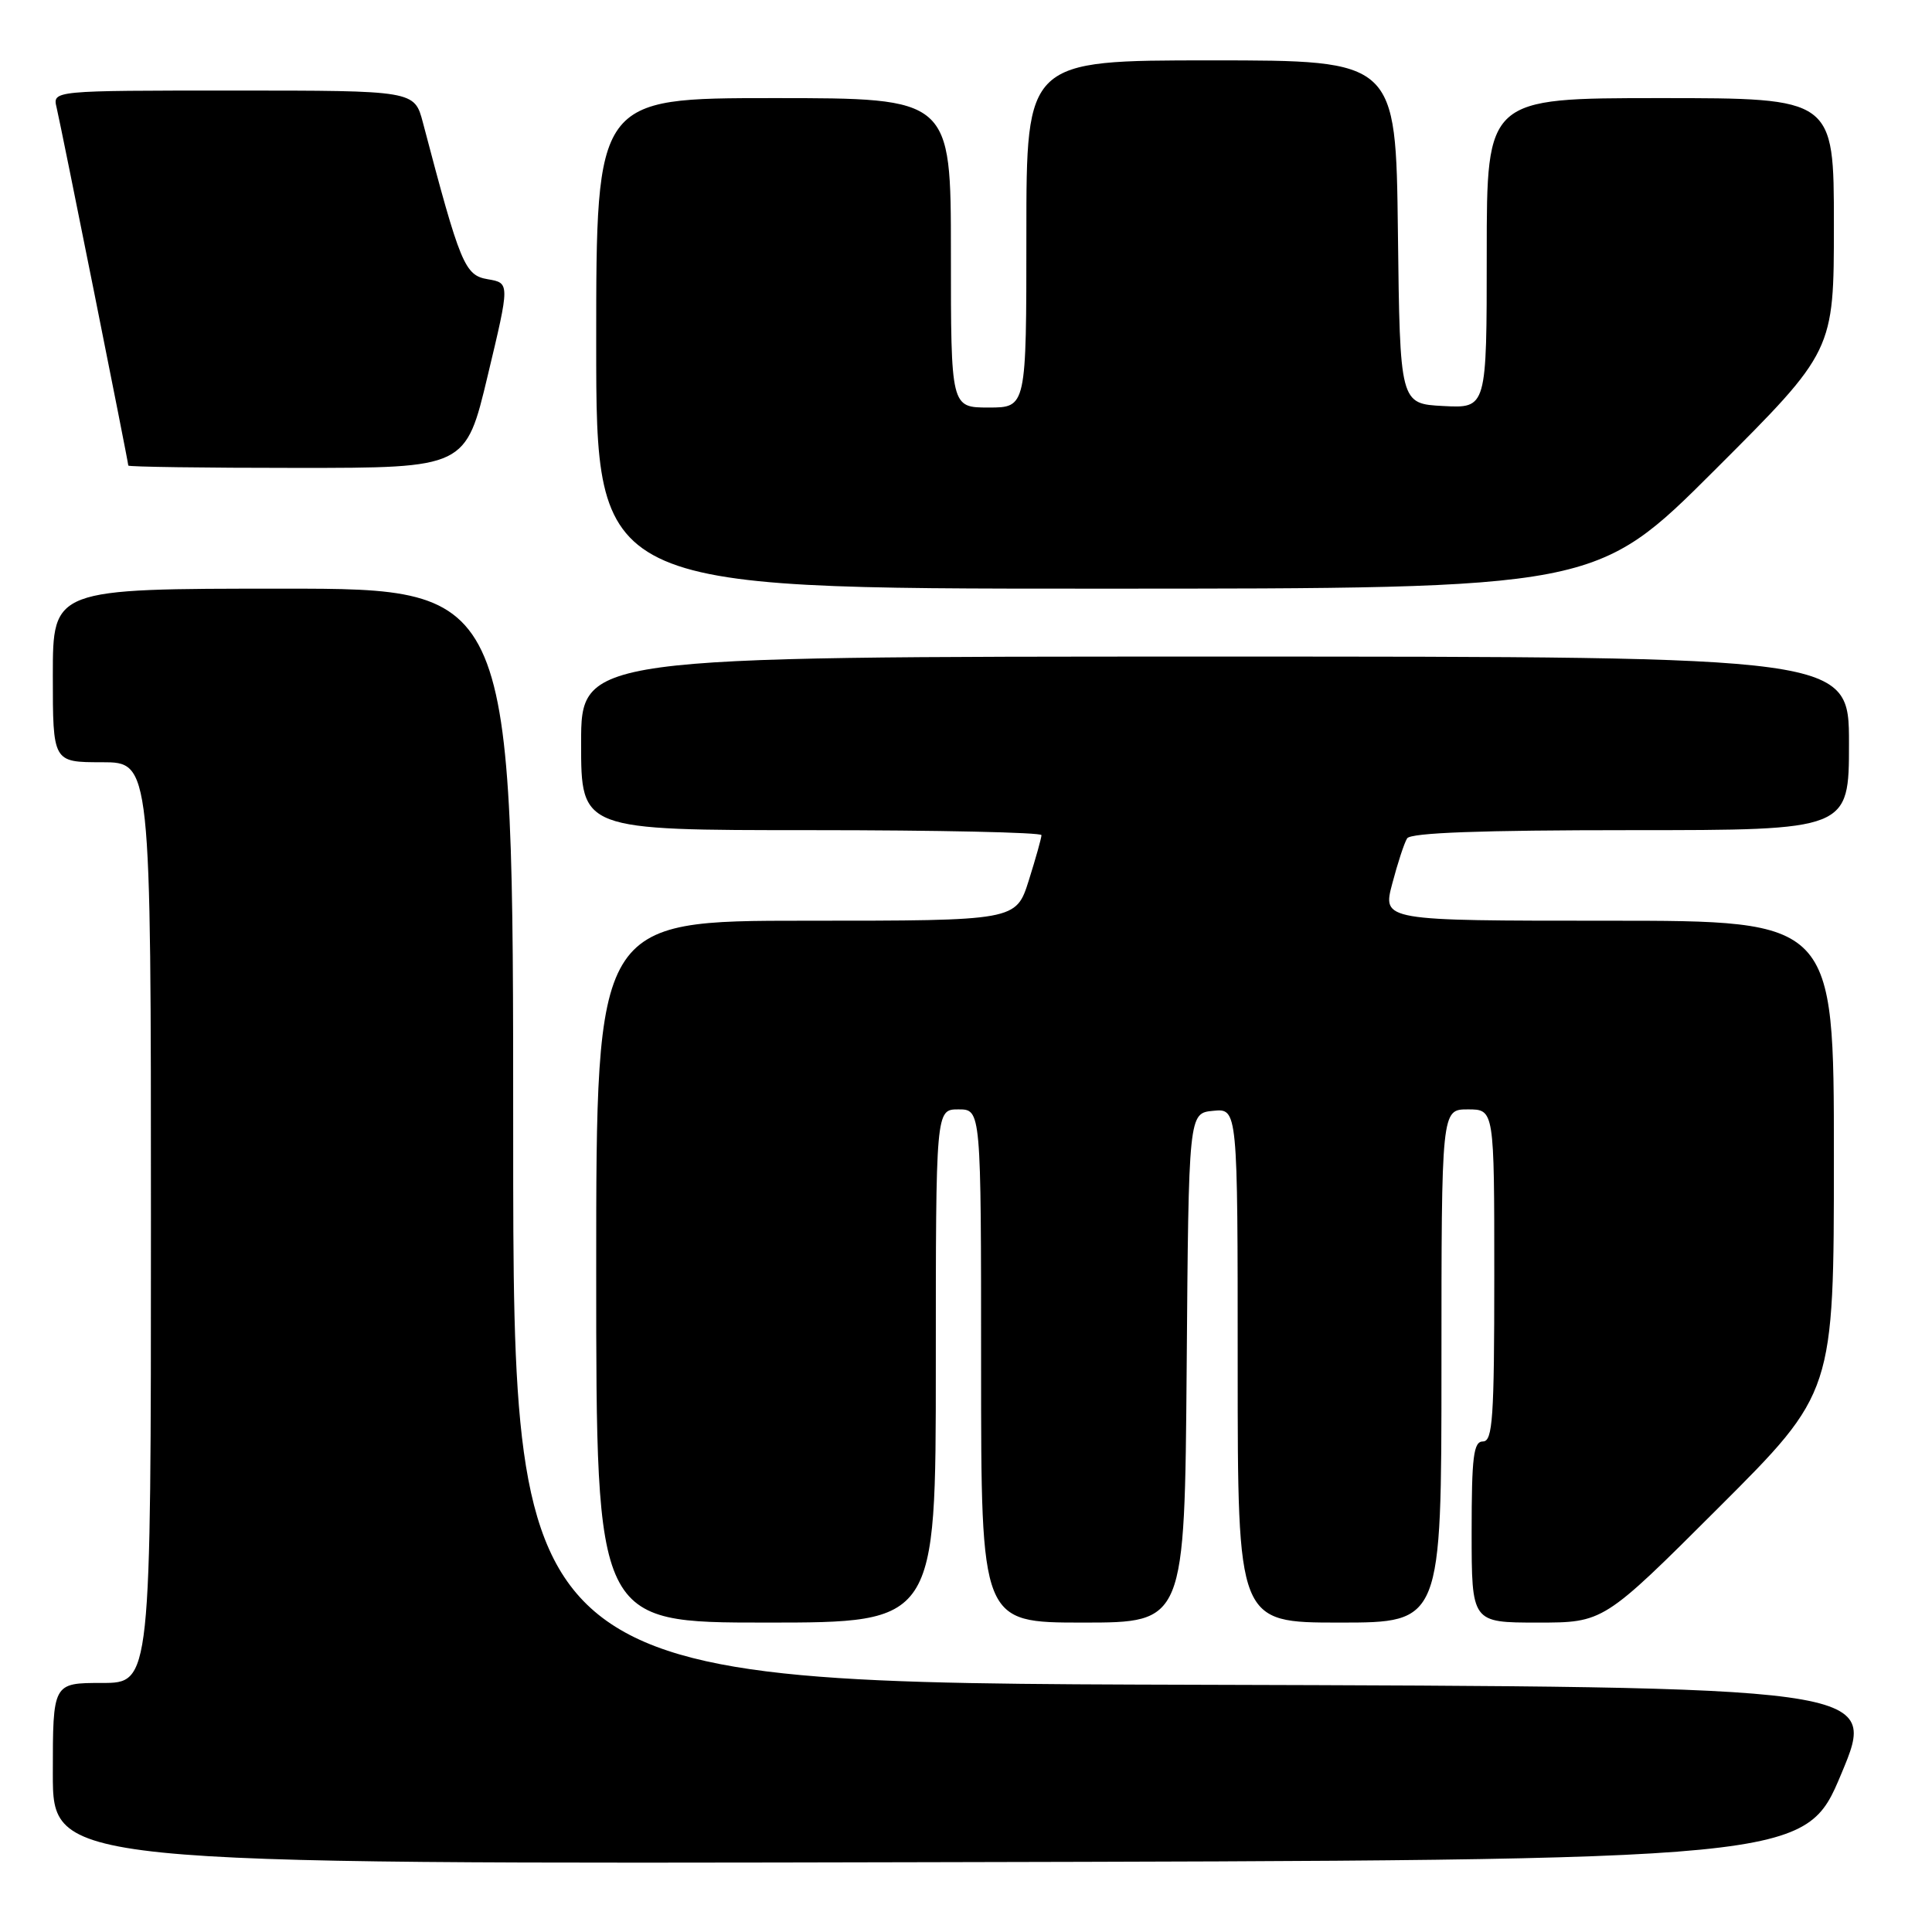 <?xml version="1.0" encoding="UTF-8" standalone="no"?>
<!DOCTYPE svg PUBLIC "-//W3C//DTD SVG 1.1//EN" "http://www.w3.org/Graphics/SVG/1.1/DTD/svg11.dtd" >
<svg xmlns="http://www.w3.org/2000/svg" xmlns:xlink="http://www.w3.org/1999/xlink" version="1.1" viewBox="0 0 256 256">
 <g >
 <path fill="currentColor"
d=" M 244.00 235.00 C 248.81 223.50 248.81 223.50 158.40 223.24 C 68.00 222.99 68.00 222.99 68.00 150.49 C 68.00 78.00 68.00 78.00 37.50 78.00 C 7.00 78.00 7.00 78.00 7.00 89.50 C 7.00 101.00 7.00 101.00 13.50 101.00 C 20.00 101.00 20.00 101.00 20.00 162.00 C 20.00 223.00 20.00 223.00 13.50 223.00 C 7.00 223.00 7.00 223.00 7.00 235.00 C 7.00 247.01 7.00 247.01 123.10 246.75 C 239.19 246.50 239.19 246.50 244.00 235.00 Z  M 124.00 181.00 C 124.00 147.00 124.00 147.00 127.00 147.00 C 130.00 147.00 130.00 147.00 130.00 181.00 C 130.00 215.00 130.00 215.00 143.49 215.00 C 156.97 215.00 156.97 215.00 157.24 181.25 C 157.50 147.50 157.50 147.50 160.75 147.19 C 164.00 146.87 164.00 146.87 164.00 180.94 C 164.00 215.00 164.00 215.00 177.50 215.00 C 191.00 215.00 191.00 215.00 191.00 181.00 C 191.00 147.00 191.00 147.00 194.50 147.00 C 198.00 147.00 198.00 147.00 198.00 169.00 C 198.00 187.89 197.79 191.00 196.50 191.00 C 195.25 191.00 195.00 193.00 195.00 203.00 C 195.00 215.00 195.00 215.00 203.74 215.00 C 212.48 215.00 212.48 215.00 227.74 199.76 C 243.00 184.52 243.00 184.52 243.00 153.26 C 243.00 122.00 243.00 122.00 213.09 122.00 C 183.18 122.00 183.18 122.00 184.48 117.09 C 185.19 114.39 186.07 111.69 186.45 111.09 C 186.91 110.34 196.27 110.00 216.06 110.00 C 245.00 110.00 245.00 110.00 245.00 98.50 C 245.00 87.00 245.00 87.00 161.00 87.00 C 77.00 87.00 77.00 87.00 77.00 98.50 C 77.00 110.00 77.00 110.00 107.50 110.00 C 124.28 110.00 138.00 110.30 138.00 110.66 C 138.00 111.03 137.24 113.73 136.32 116.66 C 134.63 122.00 134.63 122.00 106.82 122.00 C 79.00 122.00 79.00 122.00 79.00 168.50 C 79.00 215.00 79.00 215.00 101.50 215.00 C 124.00 215.00 124.00 215.00 124.00 181.00 Z  M 227.24 62.26 C 243.00 46.52 243.00 46.52 243.00 29.76 C 243.00 13.00 243.00 13.00 220.00 13.00 C 197.00 13.00 197.00 13.00 197.00 33.55 C 197.00 54.10 197.00 54.10 191.25 53.80 C 185.50 53.50 185.50 53.50 185.23 30.75 C 184.96 8.00 184.96 8.00 160.48 8.00 C 136.00 8.00 136.00 8.00 136.00 31.00 C 136.00 54.00 136.00 54.00 131.00 54.00 C 126.00 54.00 126.00 54.00 126.00 33.50 C 126.00 13.00 126.00 13.00 102.50 13.00 C 79.00 13.00 79.00 13.00 79.00 45.50 C 79.00 78.00 79.00 78.00 145.24 78.00 C 211.48 78.00 211.48 78.00 227.24 62.26 Z  M 64.63 49.75 C 67.56 37.50 67.56 37.50 64.63 37.00 C 61.57 36.48 61.00 35.09 56.04 16.25 C 54.92 12.00 54.92 12.00 30.94 12.00 C 6.96 12.00 6.96 12.00 7.50 14.25 C 8.11 16.81 17.00 61.21 17.00 61.69 C 17.00 61.86 27.06 62.00 39.35 62.00 C 61.71 62.00 61.71 62.00 64.63 49.75 Z "/>
</g>
</svg>